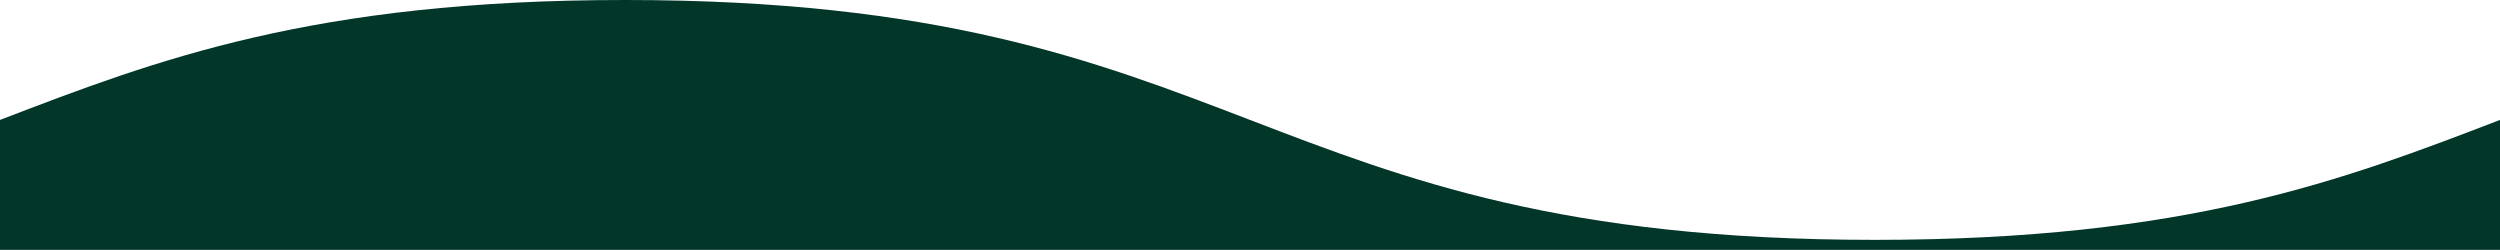 <svg width="1731" height="173" viewBox="0 0 1731 173" fill="none" xmlns="http://www.w3.org/2000/svg">
<path d="M5.34058e-05 173L1731 173L1731 83.04C1622.81 124.56 1514.63 166.08 1298.25 166.08C865.5 166.08 865.5 7.37571e-05 432.75 0C216.375 0 108.188 41.52 4.55412e-05 83.04L5.34058e-05 173Z" fill="#023629"/>
</svg>
